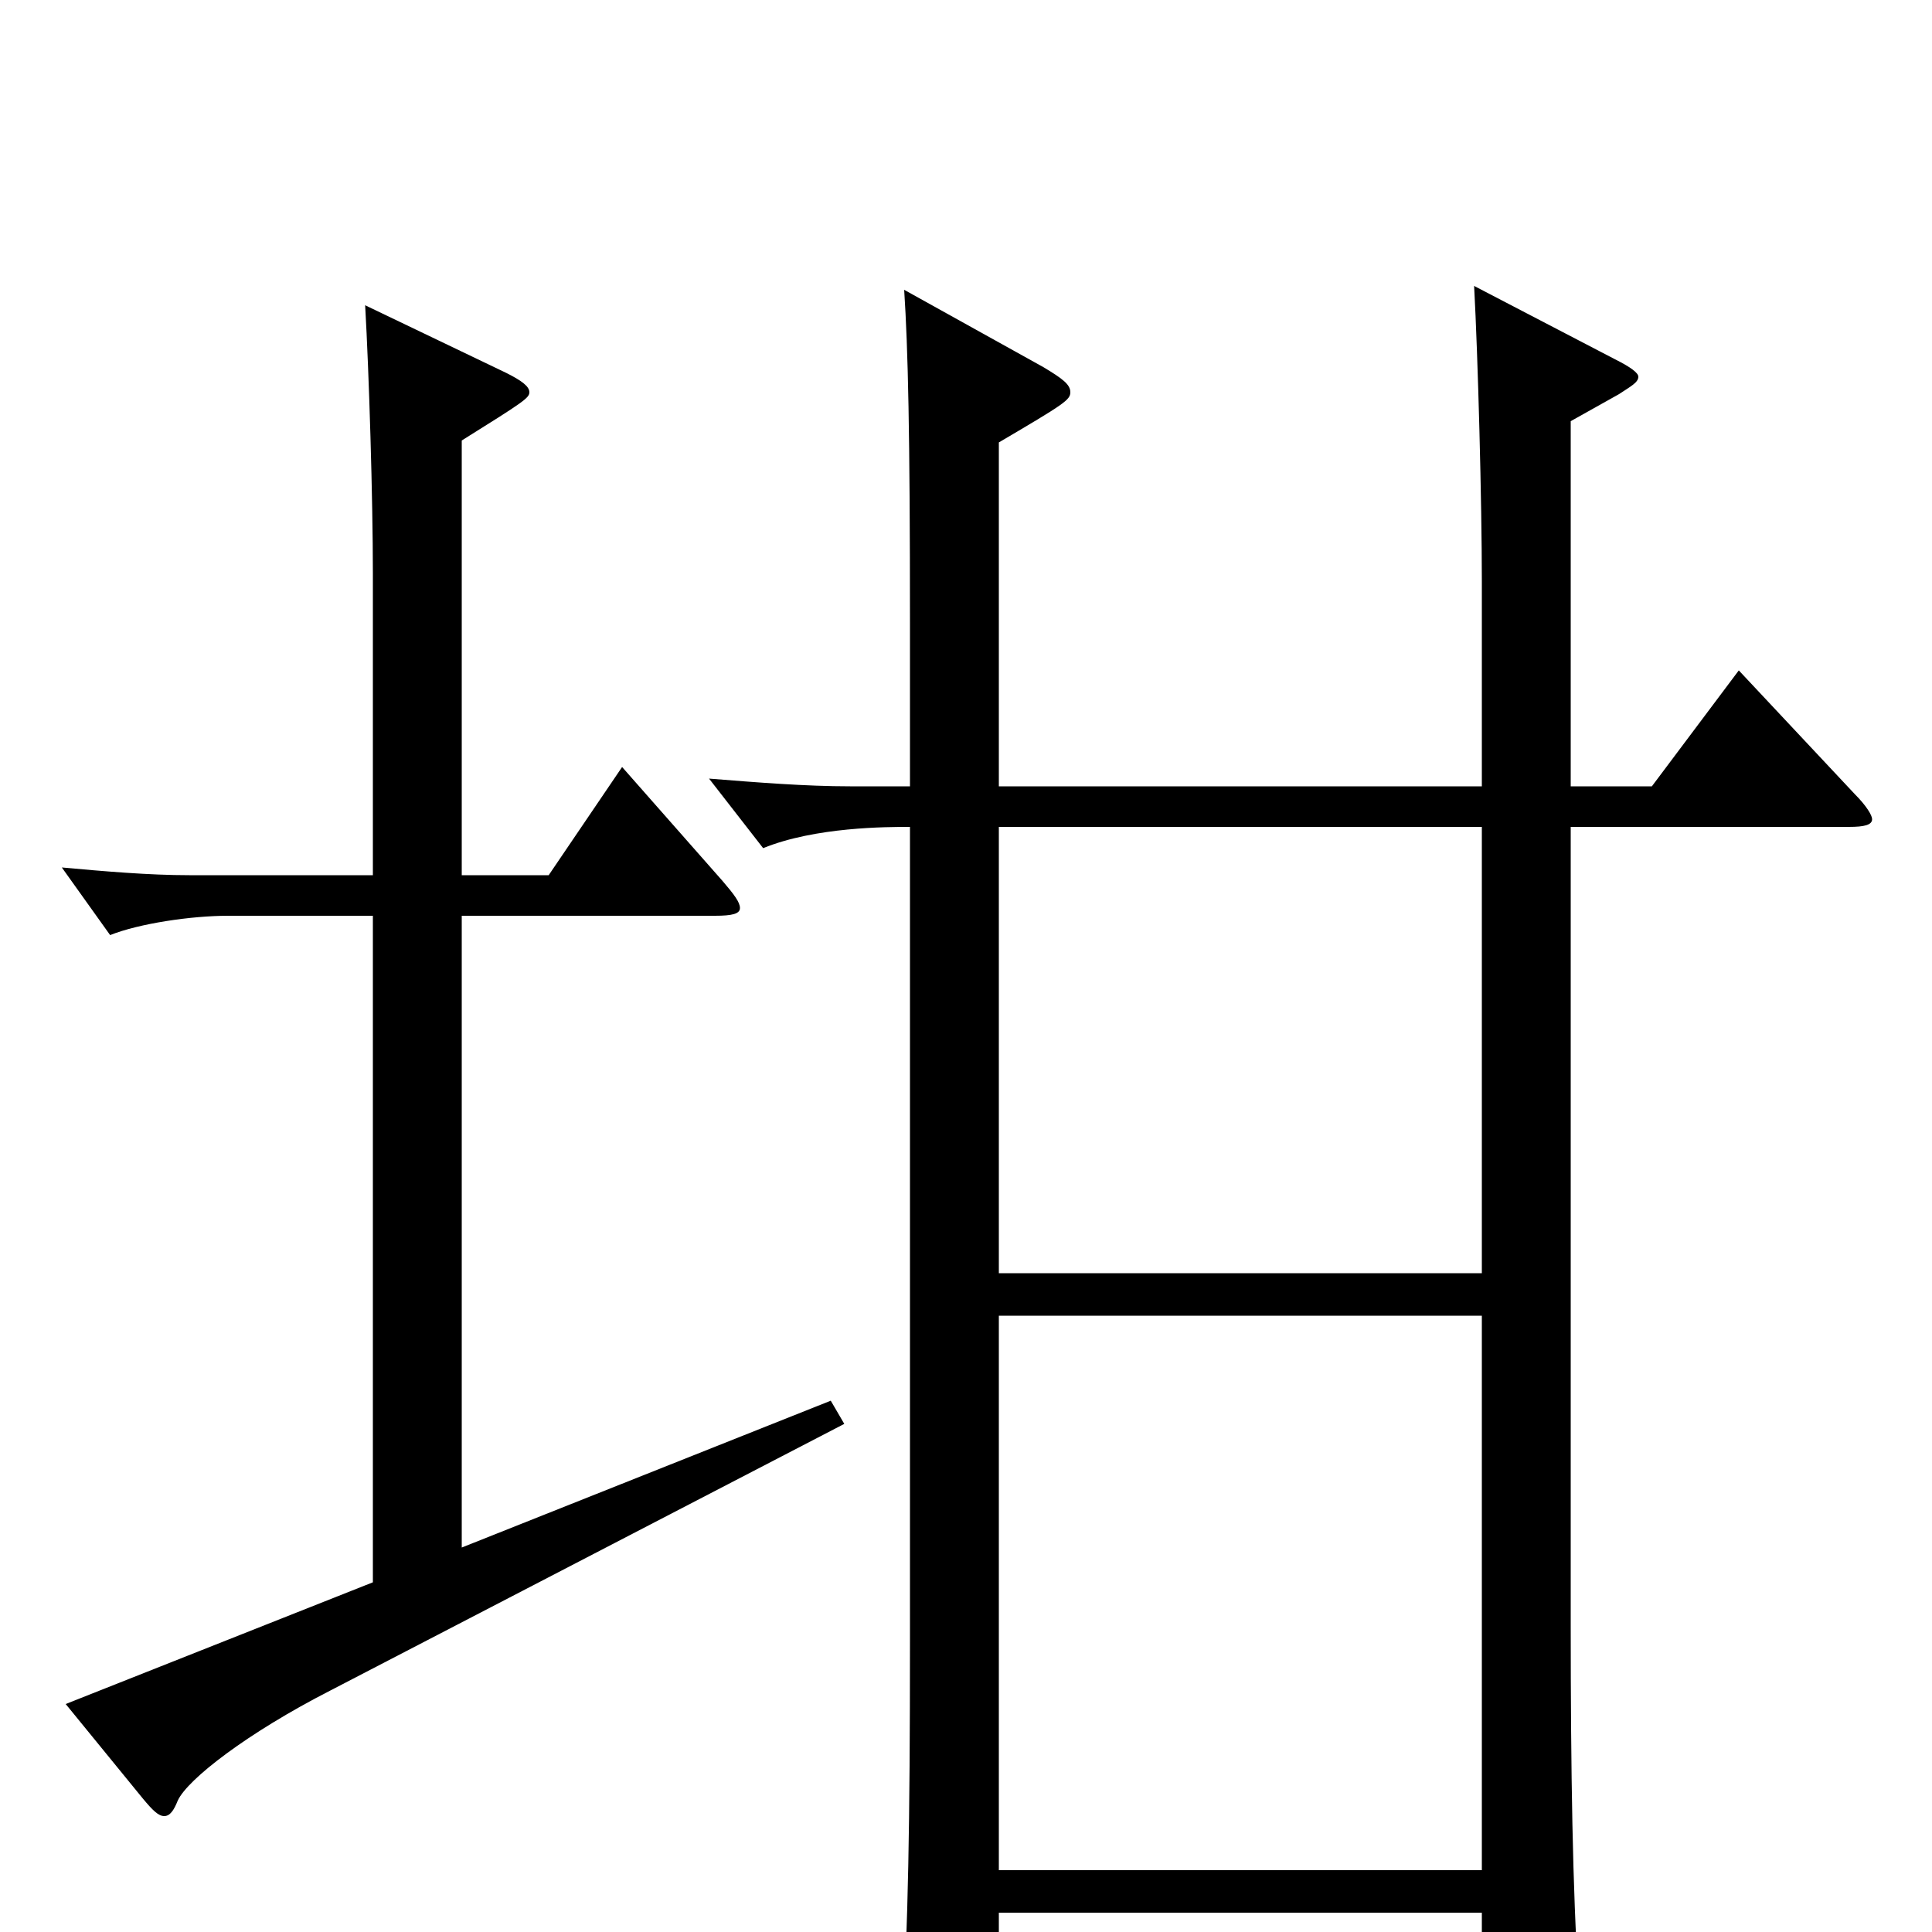 <svg xmlns="http://www.w3.org/2000/svg" viewBox="0 -1000 1000 1000">
	<path fill="#000000" d="M900 -653L855 -593H813V-782L838 -796C844 -800 848 -802 848 -805C848 -807 844 -810 836 -814L763 -852C765 -815 767 -740 767 -699V-593H517V-771C551 -791 554 -793 554 -797C554 -801 550 -804 540 -810L468 -850C470 -819 471 -777 471 -677V-593H440C417 -593 392 -595 367 -597L395 -561C422 -572 459 -572 471 -572V-151C471 -52 470 -7 467 51V63C467 77 469 82 476 82C480 82 487 80 496 75C516 65 517 62 517 50V-10H767V55C767 65 768 69 772 69C776 69 782 67 792 61C813 49 817 45 817 32V24C814 -21 813 -83 813 -159V-572H957C965 -572 969 -573 969 -576C969 -578 966 -583 960 -589ZM517 -341V-572H767V-341ZM517 -32V-319H767V-32ZM430 -275L239 -199V-526H370C379 -526 383 -527 383 -530C383 -533 380 -537 374 -544L322 -603L284 -547H239V-772C271 -792 274 -794 274 -797C274 -800 270 -803 262 -807L189 -842C191 -807 193 -742 193 -703V-547H98C77 -547 54 -549 32 -551L57 -516C72 -522 99 -526 118 -526H193V-181L34 -118L74 -69C79 -63 82 -60 85 -60C88 -60 90 -63 92 -68C97 -79 128 -103 171 -125L437 -263Z"/>
</svg>